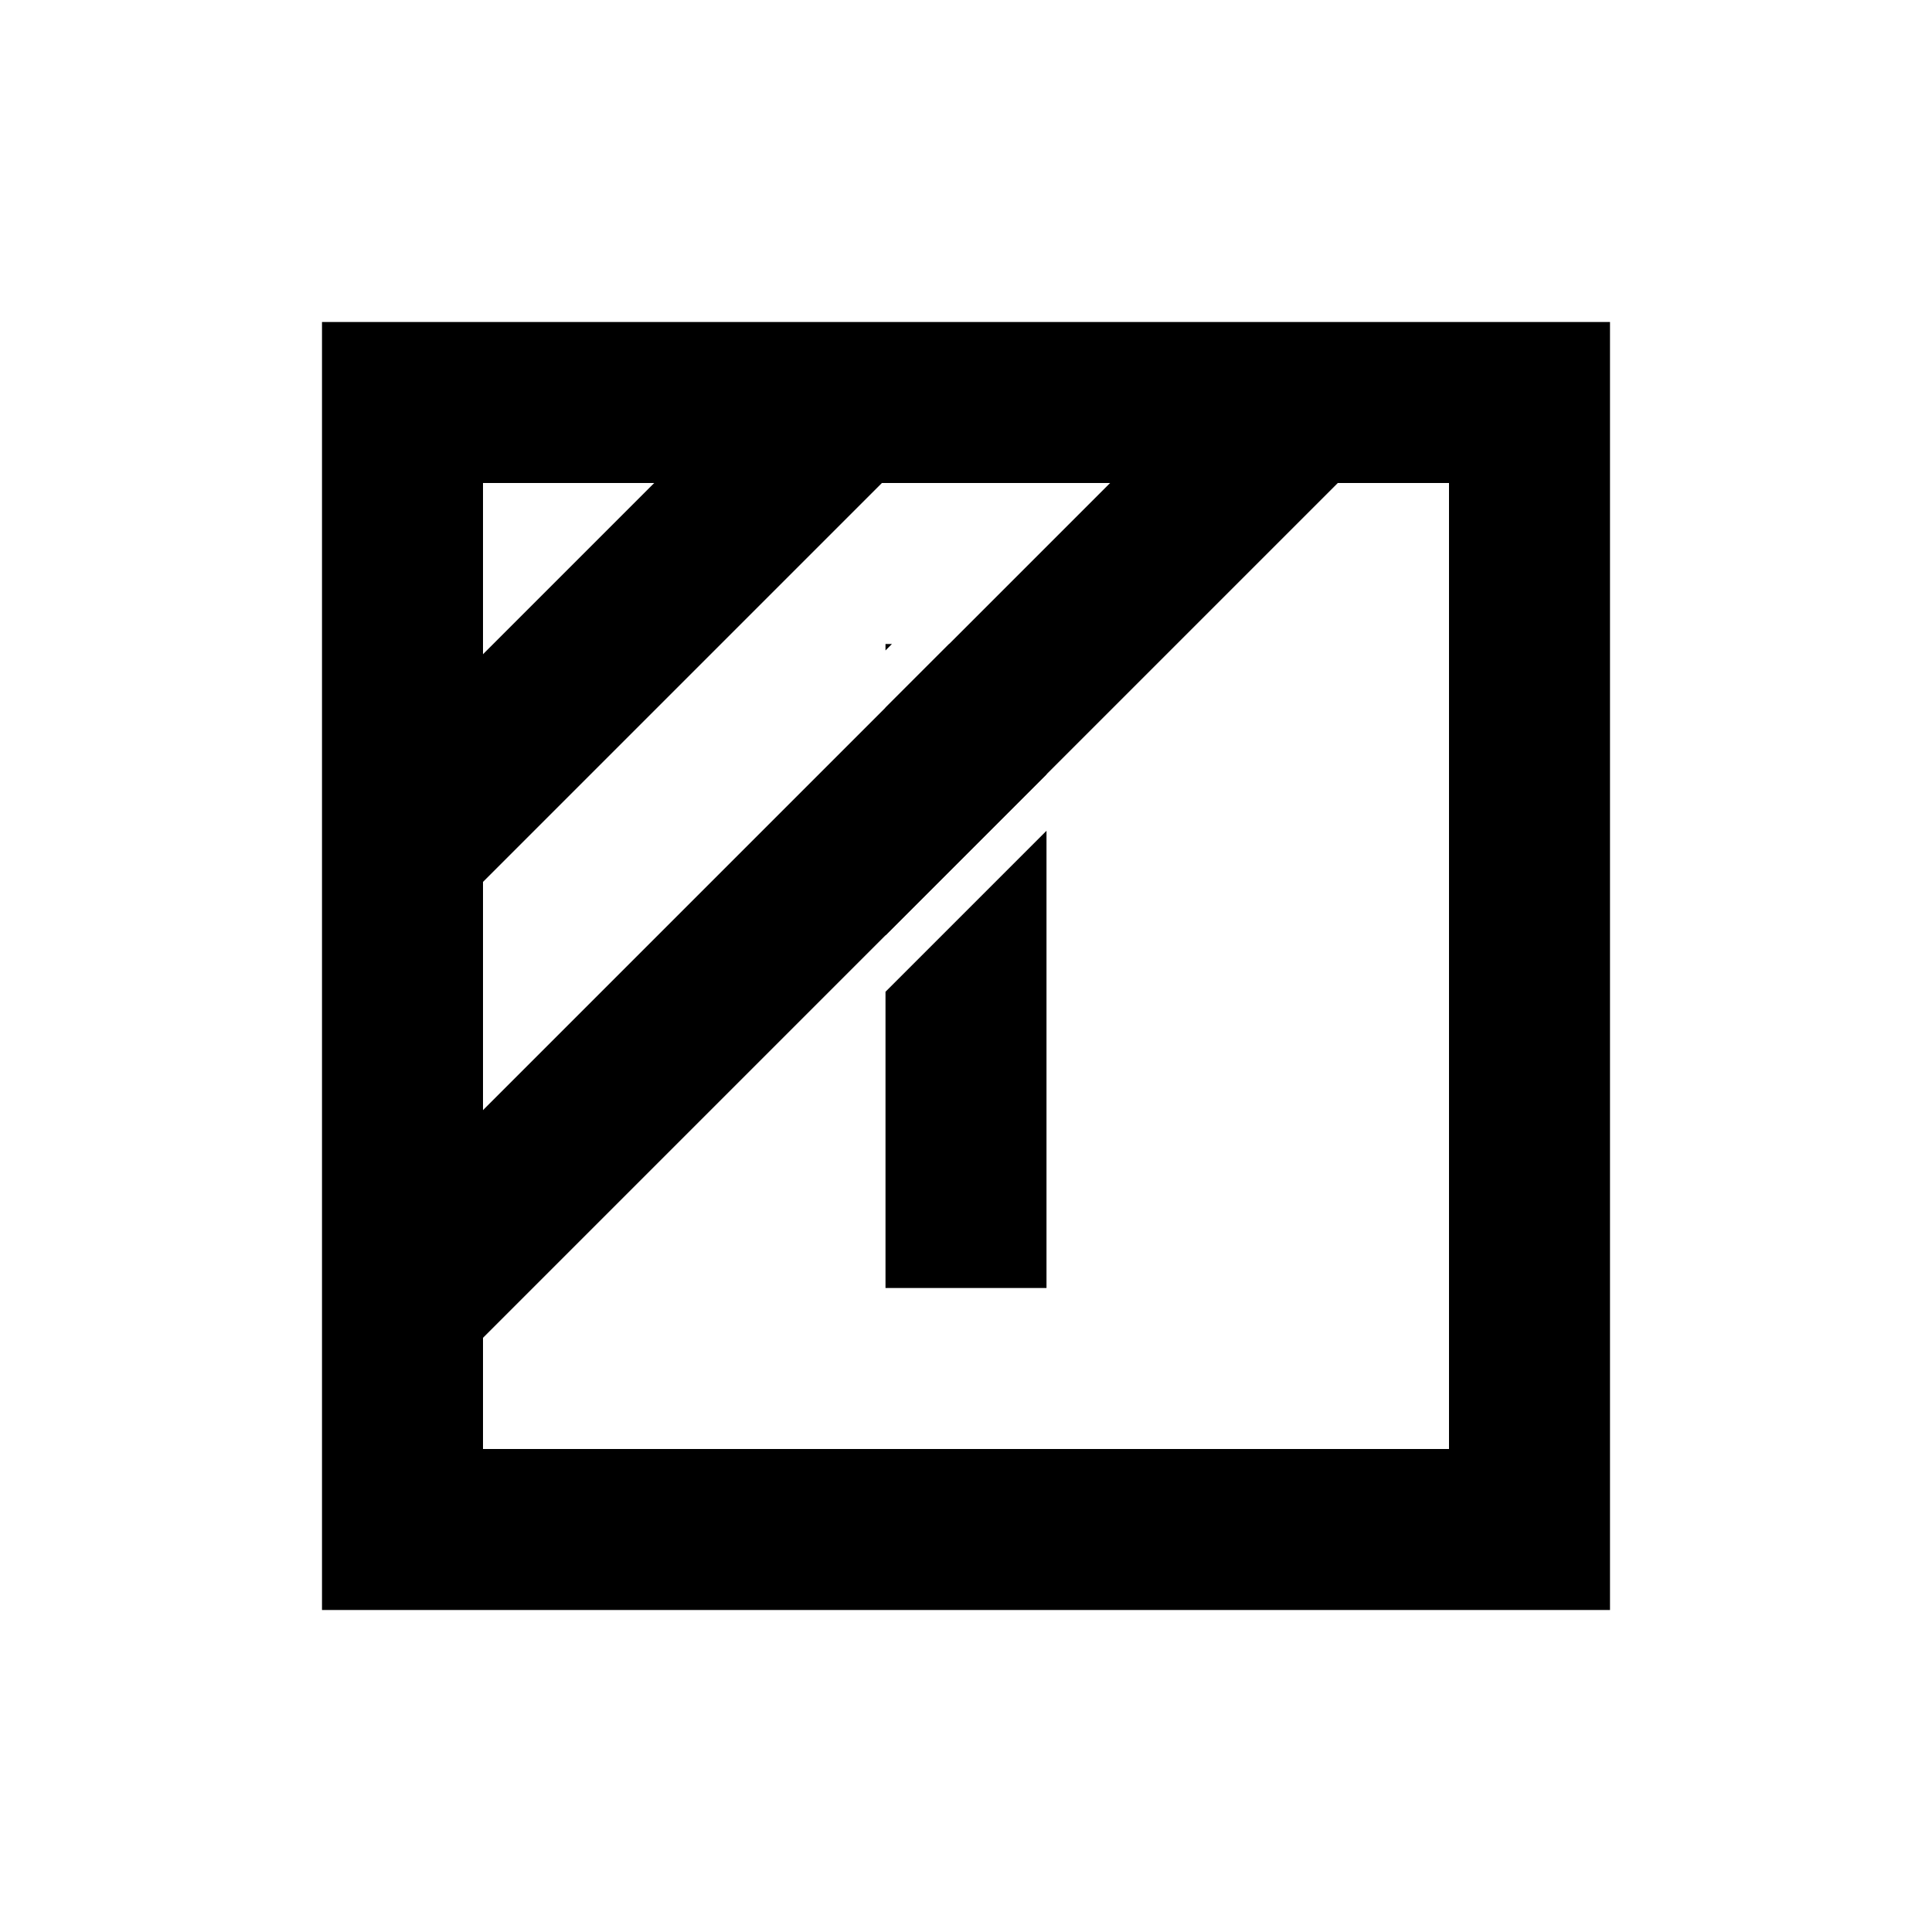 <svg id="Layer_2" data-name="Layer 2" xmlns="http://www.w3.org/2000/svg" viewBox="0 0 24 24"><title>0</title><path d="M18,6V18H6V6H18m2-2H4V20H20V4Z"/><rect x="2.7" y="9.73" width="15.56" height="2" transform="translate(-4.52 10.55) rotate(-45)"/><polygon points="13 8 11.79 8 11 8.79 11 11.62 13 9.62 13 8"/><polygon points="11 12.32 11 16 13 16 13 10.32 11 12.32"/><polygon points="11.08 8 11 8 11 8.08 11.08 8"/><rect x="4.11" y="6.68" width="7.51" height="2" transform="translate(-3.13 7.81) rotate(-45)"/></svg>